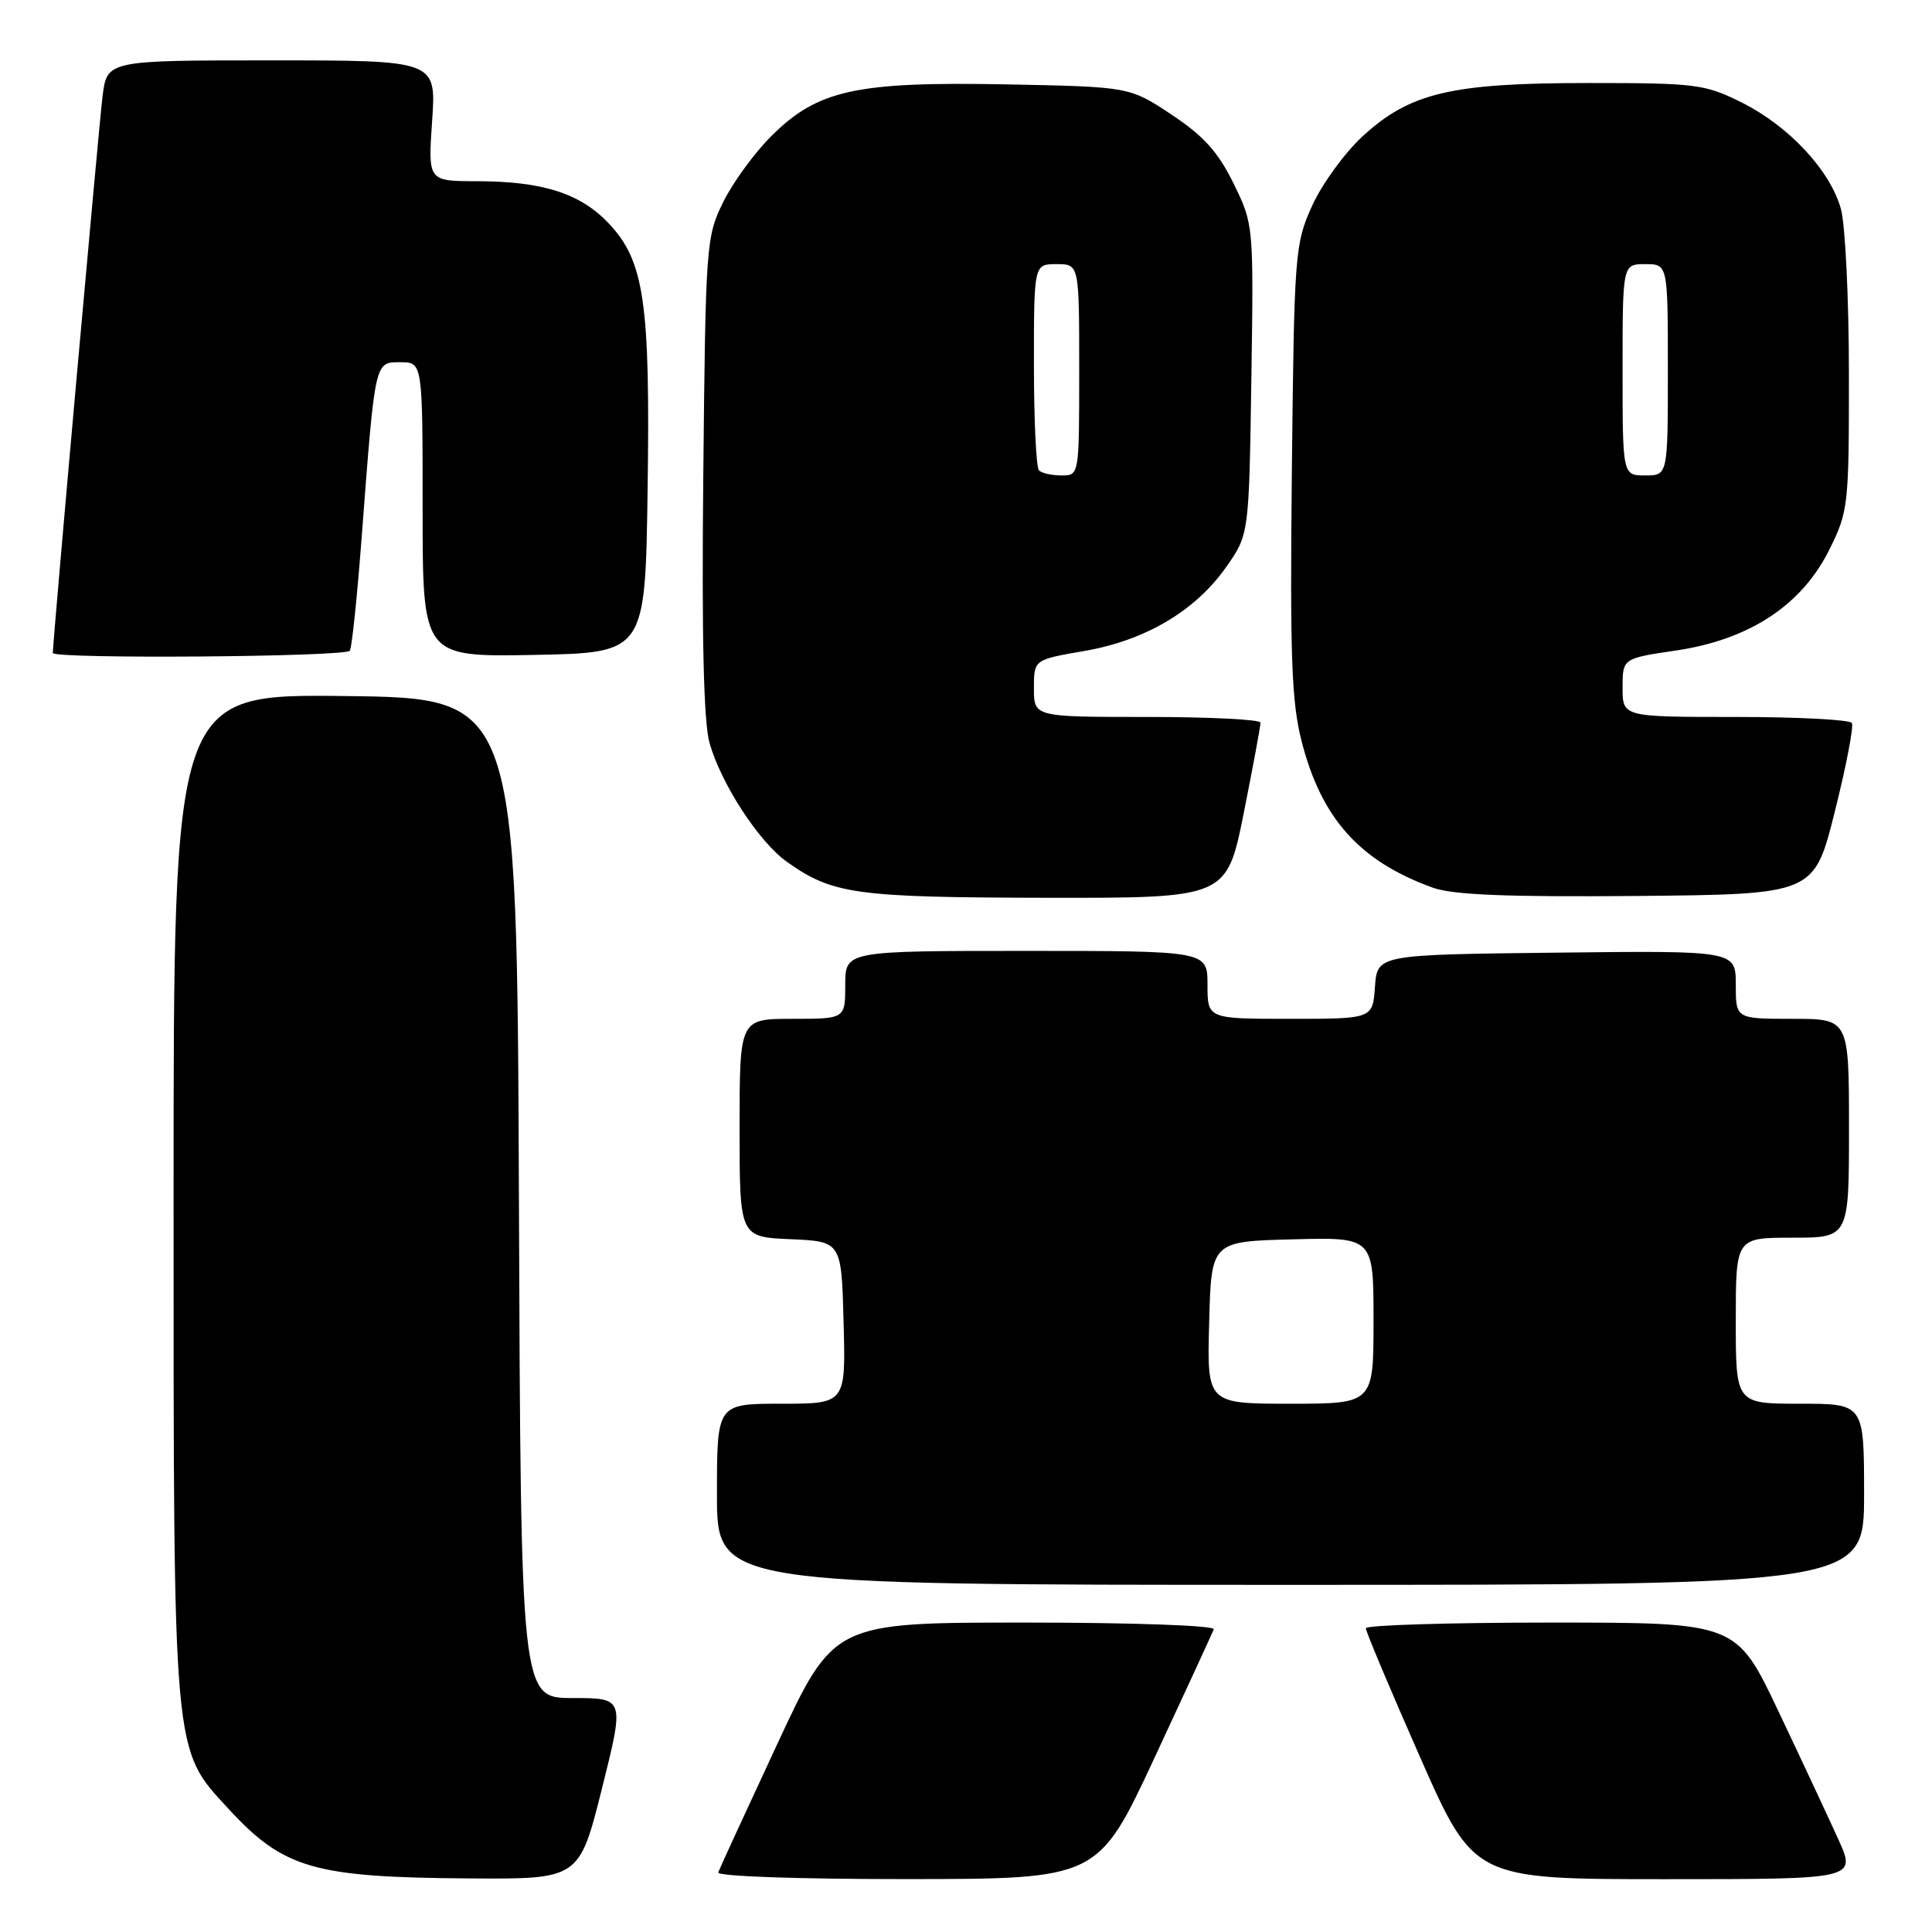 <?xml version="1.0" encoding="UTF-8" standalone="no"?>
<!DOCTYPE svg PUBLIC "-//W3C//DTD SVG 1.1//EN" "http://www.w3.org/Graphics/SVG/1.1/DTD/svg11.dtd" >
<svg xmlns="http://www.w3.org/2000/svg" xmlns:xlink="http://www.w3.org/1999/xlink" version="1.1" viewBox="0 0 256 256">
 <g >
 <path fill="currentColor"
d=" M 79.76 237.00 C 82.76 225.00 82.76 225.00 75.89 225.00 C 69.01 225.00 69.01 225.00 68.76 158.75 C 68.50 92.50 68.50 92.50 45.75 92.23 C 23.00 91.96 23.00 91.96 23.00 158.30 C 23.00 233.23 22.86 231.64 30.27 239.67 C 37.57 247.60 41.58 248.76 62.13 248.90 C 76.75 249.00 76.75 249.00 79.76 237.00 Z  M 153.00 232.87 C 157.12 224.02 160.65 216.37 160.83 215.89 C 161.02 215.39 150.12 215.00 135.83 215.00 C 110.48 215.00 110.48 215.00 102.99 231.10 C 98.87 239.95 95.35 247.60 95.17 248.10 C 94.97 248.62 105.49 248.99 120.17 248.99 C 145.50 248.97 145.50 248.97 153.00 232.87 Z  M 243.60 243.75 C 242.29 240.86 238.72 233.21 235.65 226.75 C 230.08 215.00 230.08 215.00 205.54 215.00 C 192.04 215.00 180.99 215.34 180.98 215.75 C 180.97 216.16 184.19 223.81 188.13 232.75 C 195.30 249.00 195.30 249.00 220.64 249.00 C 245.97 249.00 245.97 249.00 243.60 243.75 Z  M 247.00 198.00 C 247.00 186.00 247.00 186.00 238.50 186.00 C 230.00 186.00 230.00 186.00 230.00 175.00 C 230.00 164.00 230.00 164.00 237.50 164.00 C 245.00 164.00 245.00 164.00 245.00 149.50 C 245.00 135.00 245.00 135.00 237.50 135.00 C 230.00 135.00 230.00 135.00 230.00 130.48 C 230.00 125.96 230.00 125.96 206.25 126.23 C 182.50 126.50 182.50 126.50 182.19 130.75 C 181.89 135.00 181.89 135.00 170.94 135.00 C 160.00 135.00 160.00 135.00 160.00 130.50 C 160.00 126.00 160.00 126.00 136.00 126.00 C 112.00 126.00 112.00 126.00 112.00 130.50 C 112.00 135.00 112.00 135.00 105.00 135.00 C 98.00 135.00 98.00 135.00 98.00 149.45 C 98.00 163.91 98.00 163.91 104.75 164.20 C 111.50 164.50 111.50 164.50 111.78 175.25 C 112.07 186.00 112.07 186.00 103.53 186.00 C 95.00 186.00 95.00 186.00 95.00 198.00 C 95.00 210.00 95.00 210.00 171.00 210.00 C 247.00 210.00 247.00 210.00 247.00 198.00 Z  M 164.80 107.75 C 166.03 101.56 167.04 96.16 167.02 95.75 C 167.01 95.34 160.25 95.00 152.00 95.00 C 137.00 95.00 137.00 95.00 137.00 91.20 C 137.00 87.41 137.00 87.41 143.62 86.27 C 151.74 84.88 158.38 80.96 162.47 75.14 C 165.50 70.83 165.50 70.83 165.81 50.30 C 166.12 29.80 166.11 29.75 163.46 24.32 C 161.42 20.16 159.50 18.02 155.24 15.19 C 149.68 11.50 149.68 11.50 133.33 11.18 C 113.41 10.80 108.32 11.92 102.19 18.05 C 99.95 20.28 97.08 24.22 95.81 26.81 C 93.57 31.36 93.49 32.42 93.19 63.00 C 92.97 84.65 93.24 95.75 94.03 98.50 C 95.59 103.92 100.56 111.55 104.25 114.18 C 110.30 118.49 113.33 118.91 138.52 118.96 C 162.54 119.00 162.54 119.00 164.80 107.75 Z  M 243.12 107.55 C 244.63 101.53 245.65 96.24 245.38 95.80 C 245.10 95.36 238.16 95.00 229.94 95.00 C 215.00 95.00 215.00 95.00 215.00 91.12 C 215.00 87.24 215.00 87.24 222.12 86.19 C 231.80 84.75 238.73 80.20 242.37 72.88 C 244.92 67.77 245.00 67.04 244.99 49.55 C 244.99 39.62 244.51 29.78 243.93 27.68 C 242.51 22.57 237.02 16.68 230.74 13.56 C 225.91 11.15 224.70 11.00 210.49 11.00 C 192.27 11.00 186.81 12.29 180.52 18.09 C 178.16 20.27 175.16 24.40 173.86 27.27 C 171.58 32.33 171.49 33.46 171.18 62.22 C 170.92 86.99 171.13 92.98 172.47 98.22 C 175.10 108.48 180.17 114.13 189.88 117.63 C 192.54 118.58 199.74 118.87 216.94 118.72 C 240.38 118.50 240.38 118.50 243.12 107.55 Z  M 46.36 86.22 C 46.63 85.79 47.34 78.93 47.94 70.97 C 49.72 47.60 49.63 48.00 53.06 48.00 C 56.00 48.00 56.00 48.00 56.00 67.53 C 56.00 87.05 56.00 87.05 70.75 86.78 C 85.50 86.50 85.50 86.50 85.81 65.00 C 86.17 40.03 85.38 34.61 80.67 29.61 C 76.90 25.61 71.88 24.01 63.11 24.01 C 56.71 24.00 56.71 24.00 57.26 16.00 C 57.81 8.00 57.81 8.00 36.00 8.00 C 14.19 8.00 14.19 8.00 13.59 12.75 C 13.10 16.65 7.00 84.92 7.00 86.52 C 7.00 87.34 45.85 87.05 46.36 86.22 Z  M 160.22 175.25 C 160.50 164.50 160.50 164.50 171.25 164.22 C 182.00 163.93 182.00 163.93 182.00 174.97 C 182.00 186.00 182.00 186.00 170.97 186.00 C 159.93 186.00 159.93 186.00 160.22 175.25 Z  M 137.67 62.33 C 137.30 61.97 137.00 55.67 137.00 48.33 C 137.00 35.00 137.00 35.00 140.00 35.00 C 143.00 35.00 143.00 35.00 143.00 49.00 C 143.00 63.00 143.00 63.00 140.67 63.00 C 139.38 63.00 138.03 62.70 137.67 62.33 Z  M 215.00 49.00 C 215.00 35.00 215.00 35.00 218.00 35.00 C 221.00 35.00 221.00 35.00 221.00 49.00 C 221.00 63.00 221.00 63.00 218.00 63.00 C 215.00 63.00 215.00 63.00 215.00 49.00 Z "/>
</g>
</svg>